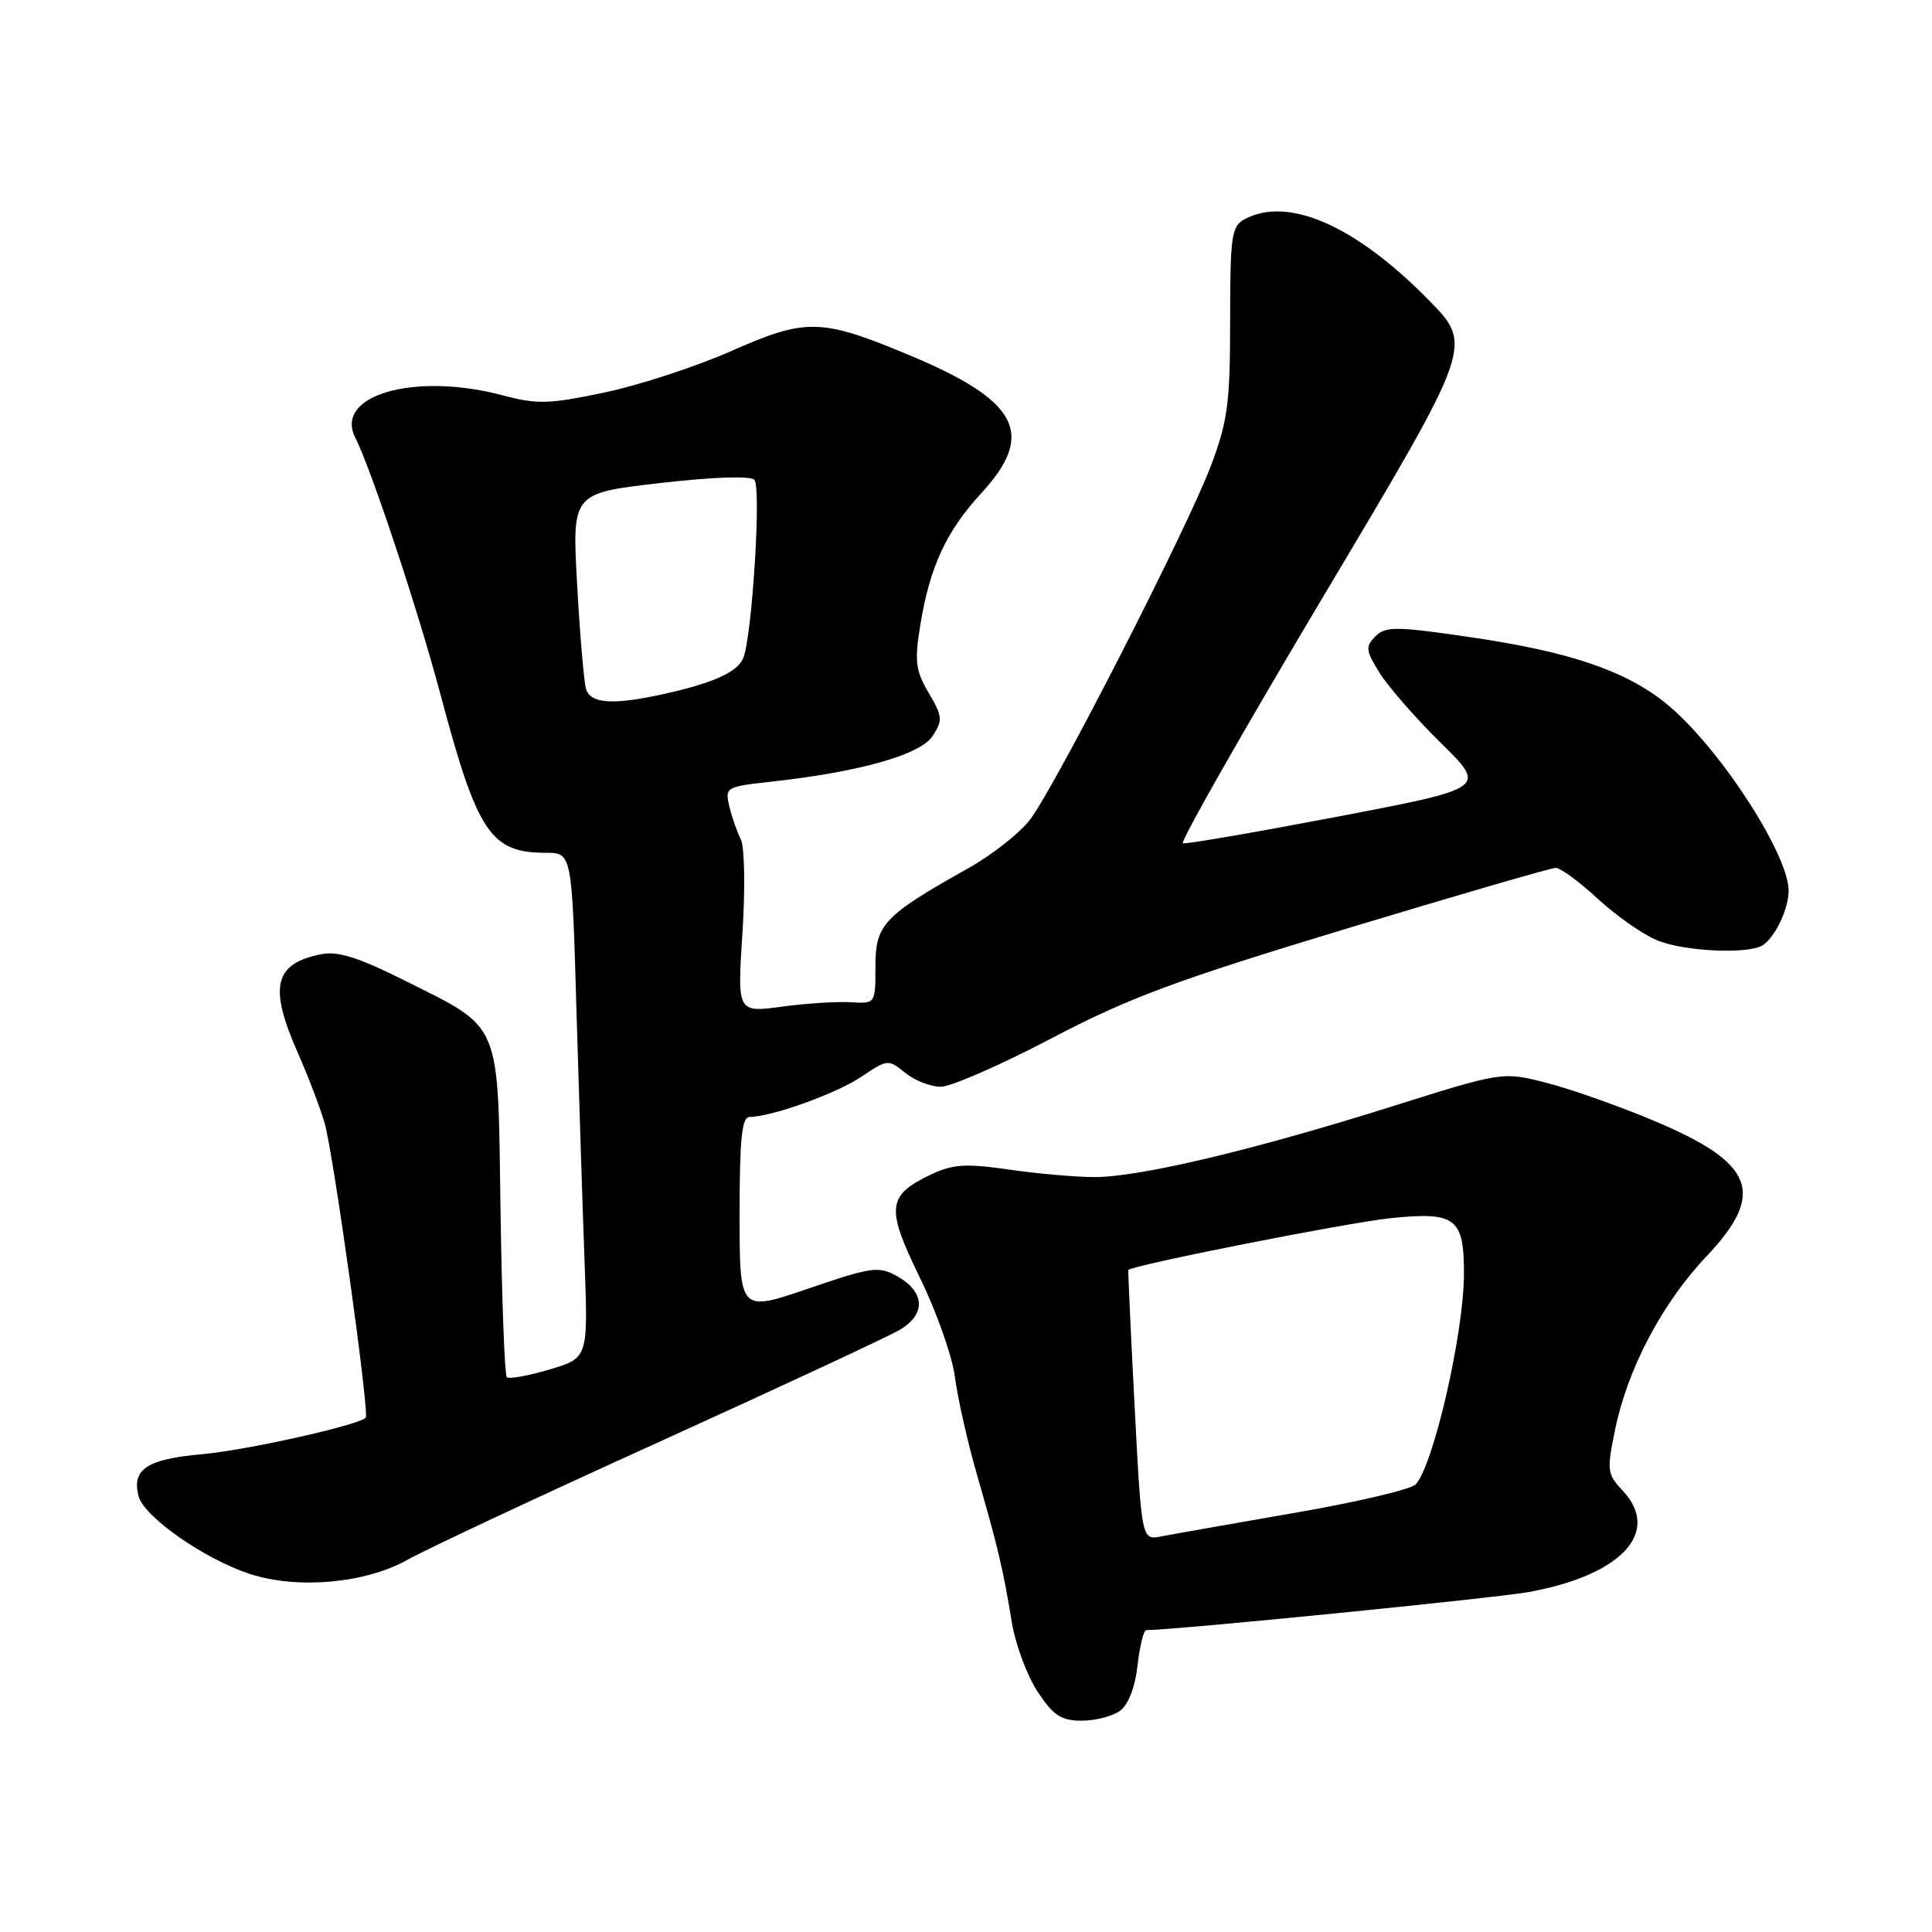 <?xml version="1.0" encoding="UTF-8" standalone="no"?>
<!DOCTYPE svg PUBLIC "-//W3C//DTD SVG 1.1//EN" "http://www.w3.org/Graphics/SVG/1.1/DTD/svg11.dtd" >
<svg xmlns="http://www.w3.org/2000/svg" xmlns:xlink="http://www.w3.org/1999/xlink" version="1.1" viewBox="0 0 256 256">
 <g >
 <path fill="currentColor"
d=" M 148.41 226.69 C 149.51 225.88 150.41 223.57 150.73 220.69 C 151.02 218.11 151.54 216.00 151.88 216.00 C 155.92 215.97 198.03 211.77 202.58 210.95 C 214.91 208.70 220.17 203.00 214.99 197.49 C 212.95 195.32 212.89 194.83 214.03 189.34 C 215.69 181.32 220.25 172.67 226.10 166.49 C 234.03 158.11 232.51 154.13 219.21 148.53 C 214.66 146.61 208.27 144.35 205.02 143.51 C 199.12 141.98 199.12 141.98 184.31 146.65 C 166.10 152.39 150.96 155.98 145.00 155.97 C 142.53 155.96 137.43 155.52 133.67 154.97 C 127.97 154.15 126.26 154.26 123.38 155.62 C 117.53 158.40 117.35 160.02 121.89 169.30 C 124.10 173.81 126.19 179.75 126.54 182.50 C 126.89 185.25 128.21 191.10 129.48 195.50 C 132.28 205.21 132.92 207.93 134.06 214.91 C 134.55 217.89 136.09 222.05 137.49 224.16 C 139.58 227.32 140.61 228.00 143.32 228.00 C 145.14 228.00 147.42 227.41 148.41 226.69 Z  M 54.00 206.68 C 56.48 205.28 71.53 198.23 87.45 191.01 C 103.37 183.78 117.68 177.12 119.24 176.20 C 122.73 174.14 122.57 171.17 118.87 169.10 C 116.45 167.74 115.51 167.87 107.12 170.74 C 98.00 173.86 98.00 173.86 98.00 160.93 C 98.00 150.89 98.30 148.00 99.32 148.00 C 102.22 148.00 110.91 144.87 114.18 142.65 C 117.58 140.35 117.70 140.34 119.94 142.15 C 121.19 143.17 123.32 144.00 124.66 144.00 C 126.00 144.00 132.59 141.12 139.30 137.60 C 149.56 132.22 155.76 129.91 178.25 123.10 C 192.97 118.65 205.52 115.00 206.14 115.00 C 206.77 115.00 209.27 116.83 211.70 119.08 C 214.13 121.32 217.65 123.79 219.53 124.58 C 223.12 126.08 231.74 126.48 233.60 125.23 C 235.24 124.14 237.00 120.41 237.00 118.03 C 237.00 113.06 227.45 98.53 220.62 93.10 C 215.24 88.82 207.90 86.35 194.97 84.45 C 184.96 82.98 183.60 82.97 182.25 84.32 C 180.90 85.67 180.96 86.19 182.81 89.17 C 183.95 91.00 187.61 95.19 190.94 98.47 C 197.00 104.43 197.00 104.43 177.25 108.21 C 166.39 110.28 157.16 111.87 156.74 111.74 C 156.33 111.60 164.81 96.70 175.59 78.62 C 195.19 45.75 195.19 45.75 189.34 39.79 C 179.66 29.91 170.68 25.96 164.93 29.04 C 163.18 29.97 163.00 31.23 163.00 42.51 C 163.00 53.40 162.68 55.80 160.46 61.70 C 157.34 69.98 139.86 104.18 136.48 108.61 C 135.13 110.39 131.43 113.30 128.26 115.07 C 117.09 121.34 116.00 122.49 116.00 128.05 C 116.00 133.00 116.00 133.00 112.75 132.80 C 110.96 132.69 106.84 132.95 103.60 133.39 C 97.69 134.18 97.69 134.18 98.38 123.59 C 98.76 117.76 98.66 112.20 98.17 111.24 C 97.68 110.28 97.00 108.32 96.65 106.88 C 96.04 104.31 96.16 104.24 102.26 103.57 C 113.96 102.27 121.95 100.01 123.57 97.53 C 124.94 95.45 124.89 94.92 123.06 91.82 C 121.32 88.87 121.16 87.64 121.94 82.85 C 123.20 75.11 125.38 70.40 130.01 65.37 C 137.29 57.47 134.99 53.09 120.33 46.99 C 108.77 42.18 106.77 42.14 96.91 46.51 C 92.29 48.55 84.74 51.03 80.14 52.00 C 72.77 53.55 71.17 53.60 66.64 52.39 C 54.94 49.28 44.22 52.35 47.08 58.00 C 49.20 62.19 55.43 80.96 58.36 92.00 C 63.24 110.35 65.00 113.00 72.32 113.00 C 75.78 113.00 75.78 113.00 76.38 133.75 C 76.72 145.16 77.20 160.22 77.46 167.22 C 77.93 179.94 77.93 179.94 72.80 181.47 C 69.97 182.31 67.43 182.76 67.15 182.48 C 66.87 182.20 66.50 172.22 66.32 160.31 C 65.96 134.93 66.59 136.42 53.53 129.88 C 47.54 126.88 44.76 126.00 42.60 126.43 C 36.31 127.68 35.58 130.73 39.47 139.52 C 40.82 142.59 42.42 146.76 43.01 148.80 C 44.17 152.77 48.98 187.27 48.46 187.85 C 47.56 188.84 32.61 192.18 26.75 192.69 C 19.47 193.34 17.44 194.68 18.36 198.24 C 19.06 200.98 27.10 206.60 33.12 208.56 C 39.44 210.62 48.45 209.80 54.00 206.68 Z  M 150.34 186.30 C 149.83 176.51 149.46 168.40 149.51 168.29 C 149.76 167.69 178.54 162.00 184.30 161.41 C 192.90 160.53 194.01 161.38 193.98 168.87 C 193.94 176.76 189.96 194.09 187.59 196.69 C 186.99 197.34 179.75 199.05 171.50 200.47 C 163.25 201.90 155.32 203.30 153.88 203.58 C 151.27 204.10 151.27 204.10 150.34 186.30 Z  M 77.64 91.25 C 77.37 90.29 76.84 84.07 76.47 77.42 C 75.80 65.35 75.80 65.35 87.43 64.01 C 94.47 63.20 99.42 63.03 99.96 63.58 C 100.89 64.53 99.67 84.13 98.50 87.16 C 97.77 89.03 94.58 90.49 88.00 91.95 C 81.20 93.46 78.21 93.26 77.64 91.25 Z "/>
</g>
</svg>